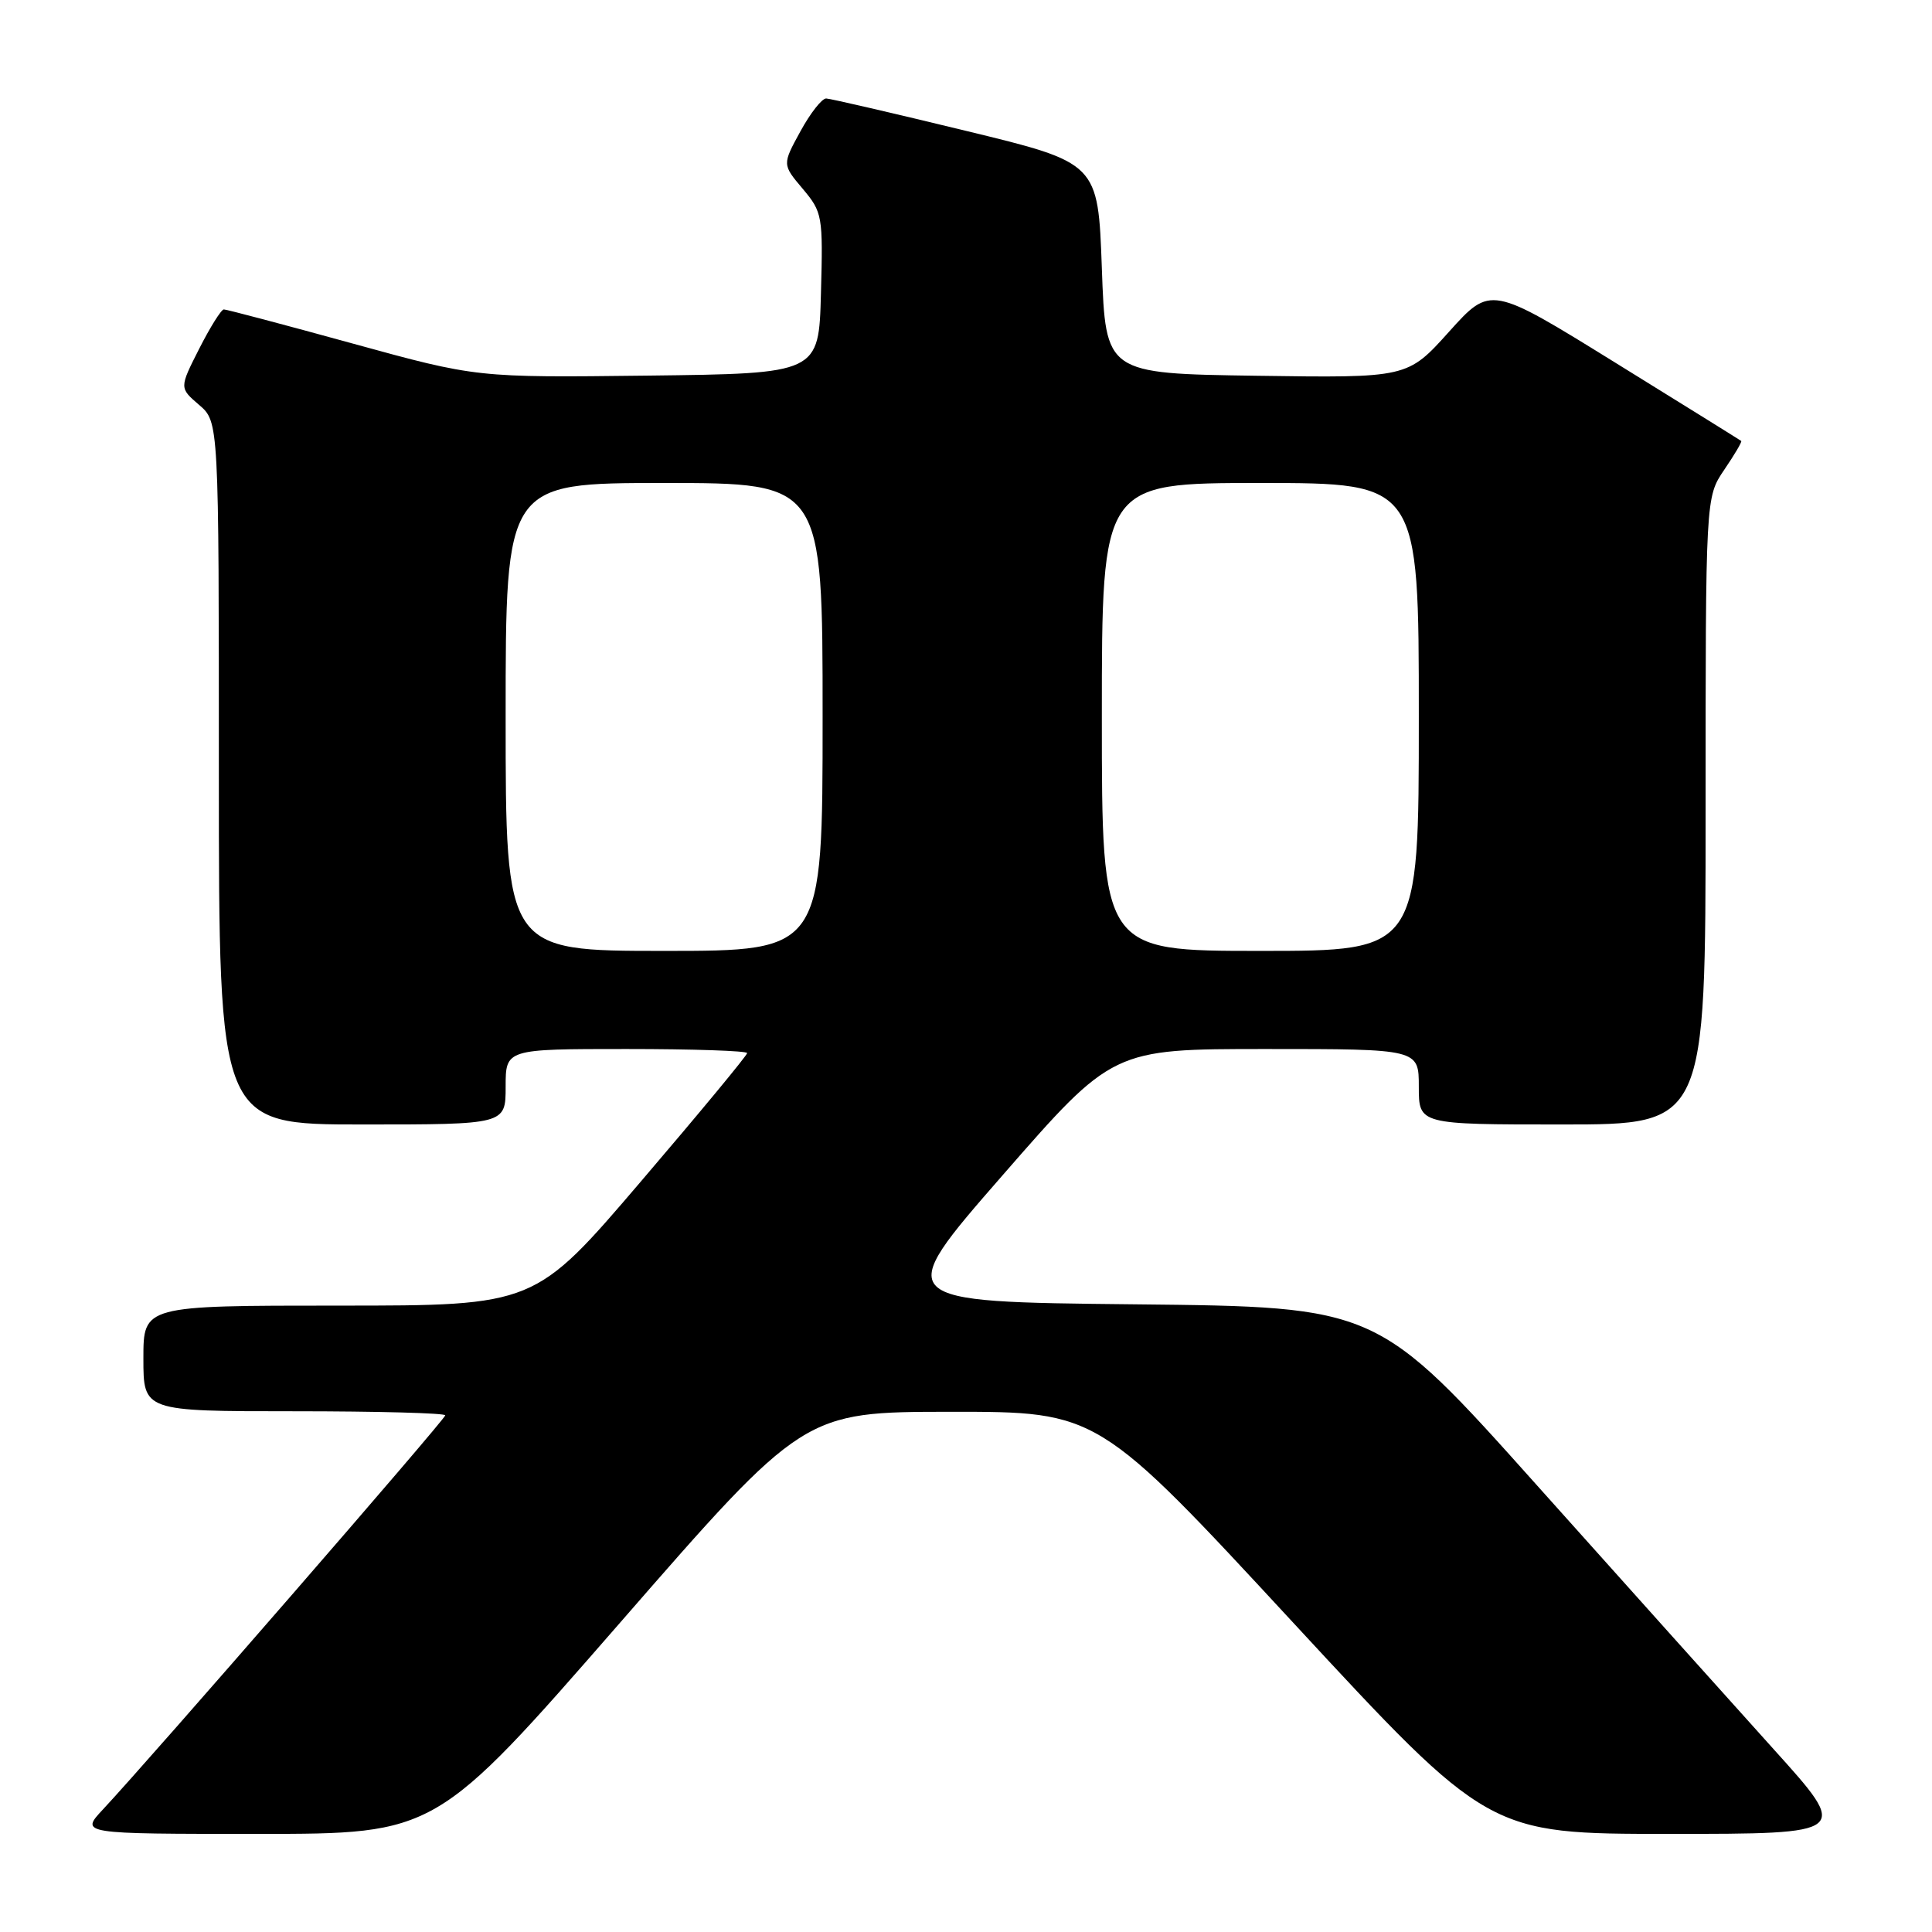 <?xml version="1.0" encoding="UTF-8" standalone="no"?>
<!DOCTYPE svg PUBLIC "-//W3C//DTD SVG 1.1//EN" "http://www.w3.org/Graphics/SVG/1.1/DTD/svg11.dtd" >
<svg xmlns="http://www.w3.org/2000/svg" xmlns:xlink="http://www.w3.org/1999/xlink" version="1.1" viewBox="0 0 256 256">
 <g >
 <path fill="currentColor"
d=" M 82.14 215.04 C 106.50 187.08 106.50 187.08 126.00 187.07 C 145.50 187.06 145.50 187.06 171.37 215.03 C 197.25 243.00 197.25 243.00 221.19 243.00 C 245.14 243.00 245.14 243.00 234.99 231.75 C 229.41 225.56 215.32 209.85 203.67 196.83 C 182.50 173.16 182.50 173.16 150.36 172.83 C 118.22 172.50 118.22 172.50 132.83 155.75 C 147.44 139.00 147.44 139.00 167.72 139.00 C 188.00 139.00 188.00 139.00 188.00 144.00 C 188.00 149.00 188.00 149.00 207.00 149.00 C 226.00 149.00 226.00 149.00 226.00 107.45 C 226.00 65.89 226.00 65.89 228.47 62.25 C 229.83 60.25 230.85 58.53 230.72 58.43 C 230.60 58.33 223.08 53.65 214.01 48.04 C 197.52 37.83 197.52 37.83 192.01 43.95 C 186.50 50.08 186.50 50.08 166.50 49.79 C 146.50 49.50 146.50 49.50 146.00 35.54 C 145.50 21.58 145.50 21.58 128.00 17.34 C 118.38 15.00 110.04 13.07 109.48 13.05 C 108.92 13.02 107.38 14.98 106.06 17.40 C 103.65 21.80 103.65 21.80 106.36 25.01 C 108.98 28.13 109.06 28.57 108.78 38.87 C 108.50 49.50 108.50 49.50 85.83 49.77 C 63.16 50.04 63.16 50.04 46.73 45.52 C 37.69 43.03 30.01 41.00 29.66 41.00 C 29.32 41.00 27.85 43.34 26.40 46.20 C 23.76 51.40 23.76 51.40 26.38 53.65 C 29.00 55.90 29.00 55.90 29.00 102.45 C 29.00 149.00 29.00 149.00 48.00 149.00 C 67.00 149.00 67.00 149.00 67.00 144.00 C 67.00 139.00 67.00 139.00 83.00 139.00 C 91.80 139.00 99.00 139.24 99.00 139.54 C 99.00 139.84 92.67 147.49 84.93 156.54 C 70.87 173.00 70.87 173.00 44.93 173.00 C 19.00 173.00 19.00 173.00 19.00 180.00 C 19.00 187.00 19.00 187.00 39.00 187.00 C 50.00 187.00 59.00 187.24 59.00 187.54 C 59.00 188.06 19.96 233.00 13.65 239.75 C 10.61 243.00 10.61 243.00 34.19 243.00 C 57.77 243.00 57.77 243.00 82.14 215.04 Z  M 67.00 95.00 C 67.00 64.00 67.00 64.00 88.00 64.00 C 109.00 64.00 109.00 64.00 109.00 95.00 C 109.00 126.00 109.00 126.00 88.00 126.00 C 67.00 126.00 67.00 126.00 67.00 95.00 Z  M 146.00 95.00 C 146.00 64.00 146.00 64.00 167.00 64.00 C 188.00 64.00 188.00 64.00 188.00 95.00 C 188.00 126.00 188.00 126.00 167.00 126.00 C 146.00 126.00 146.00 126.00 146.00 95.00 Z "/>
</g>
</svg>